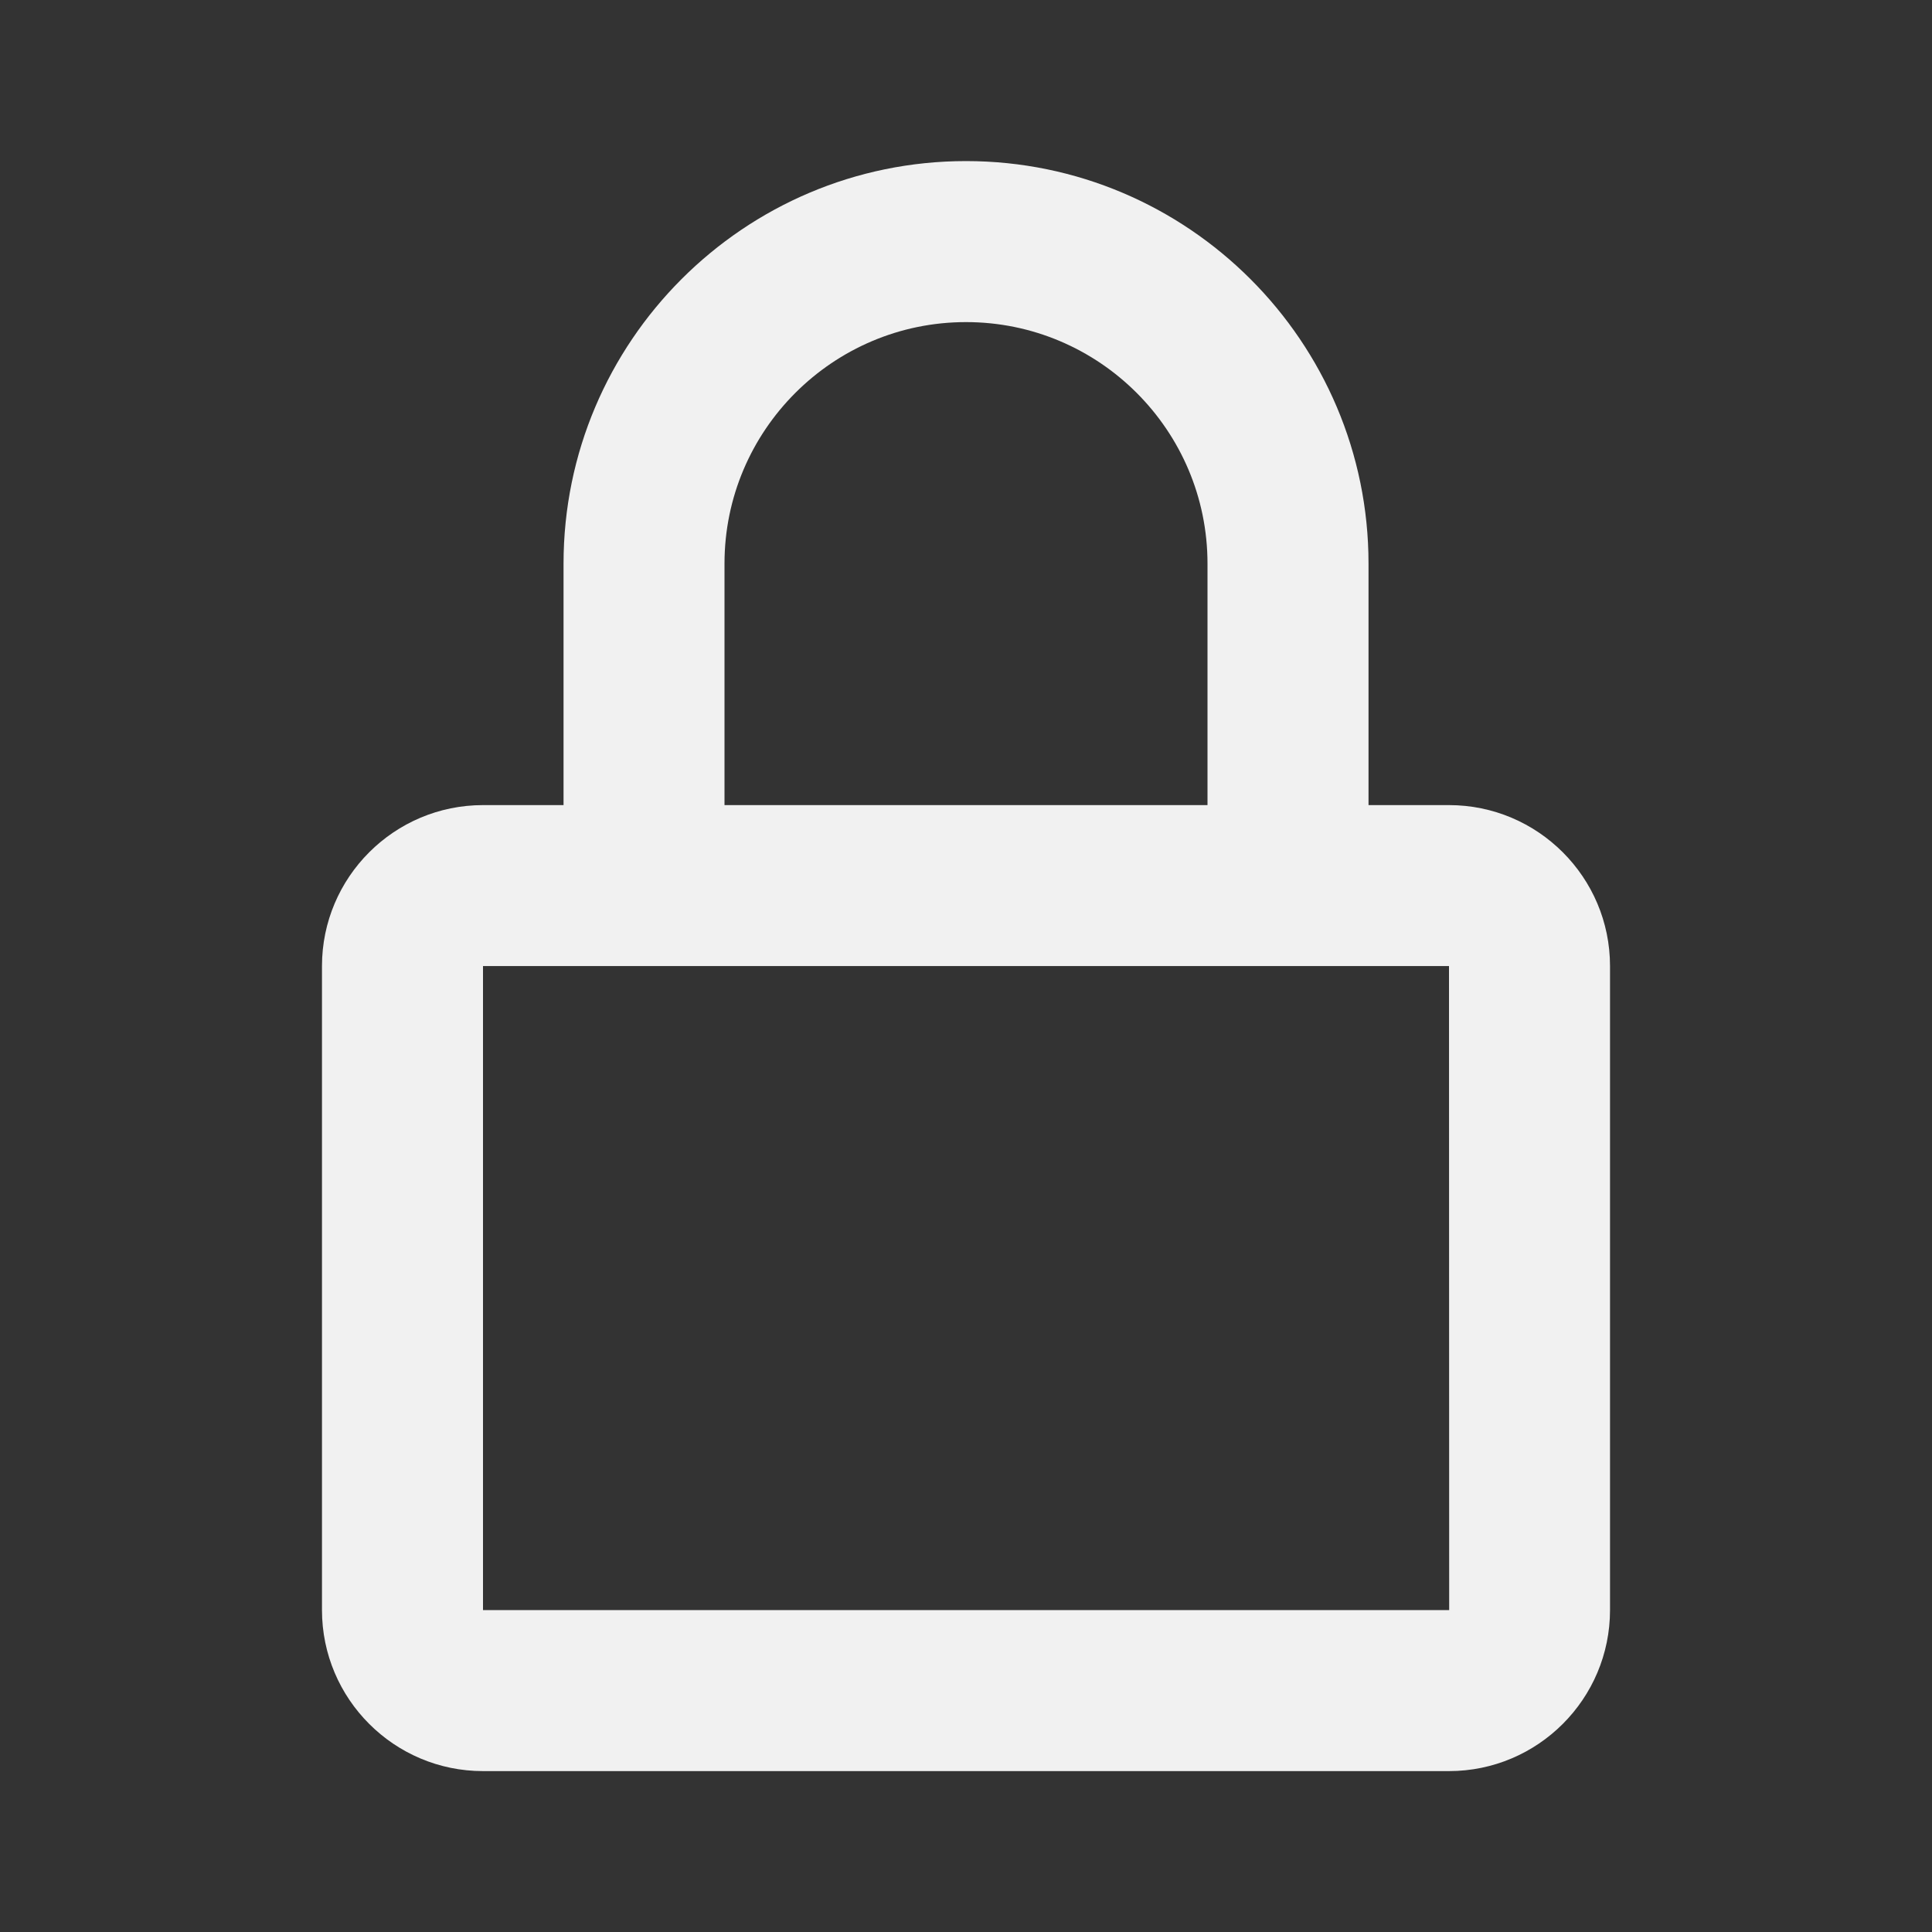 <svg width="32" height="32" viewBox="0 0 32 32" fill="none" xmlns="http://www.w3.org/2000/svg">
<rect x="0" y="0" width="32" height="32" fill="#333333" stroke="none"/>
<path d="M16 2.668C12.324 2.668 9.334 5.659 9.334 9.335V13.335H8C6.529 13.335 5.333 14.531 5.333 16.001V26.668C5.333 28.139 6.529 29.335 8 29.335H24C25.471 29.335 26.667 28.139 26.667 26.668V16.001C26.667 14.531 25.471 13.335 24 13.335H22.667V9.335C22.667 5.659 19.676 2.668 16 2.668ZM24 16.001L24.003 26.668H8V16.001H24ZM12 13.335V9.335C12 7.129 13.795 5.335 16 5.335C18.206 5.335 20 7.129 20 9.335V13.335H12Z" fill="#F1F1F1"/>
</svg>
